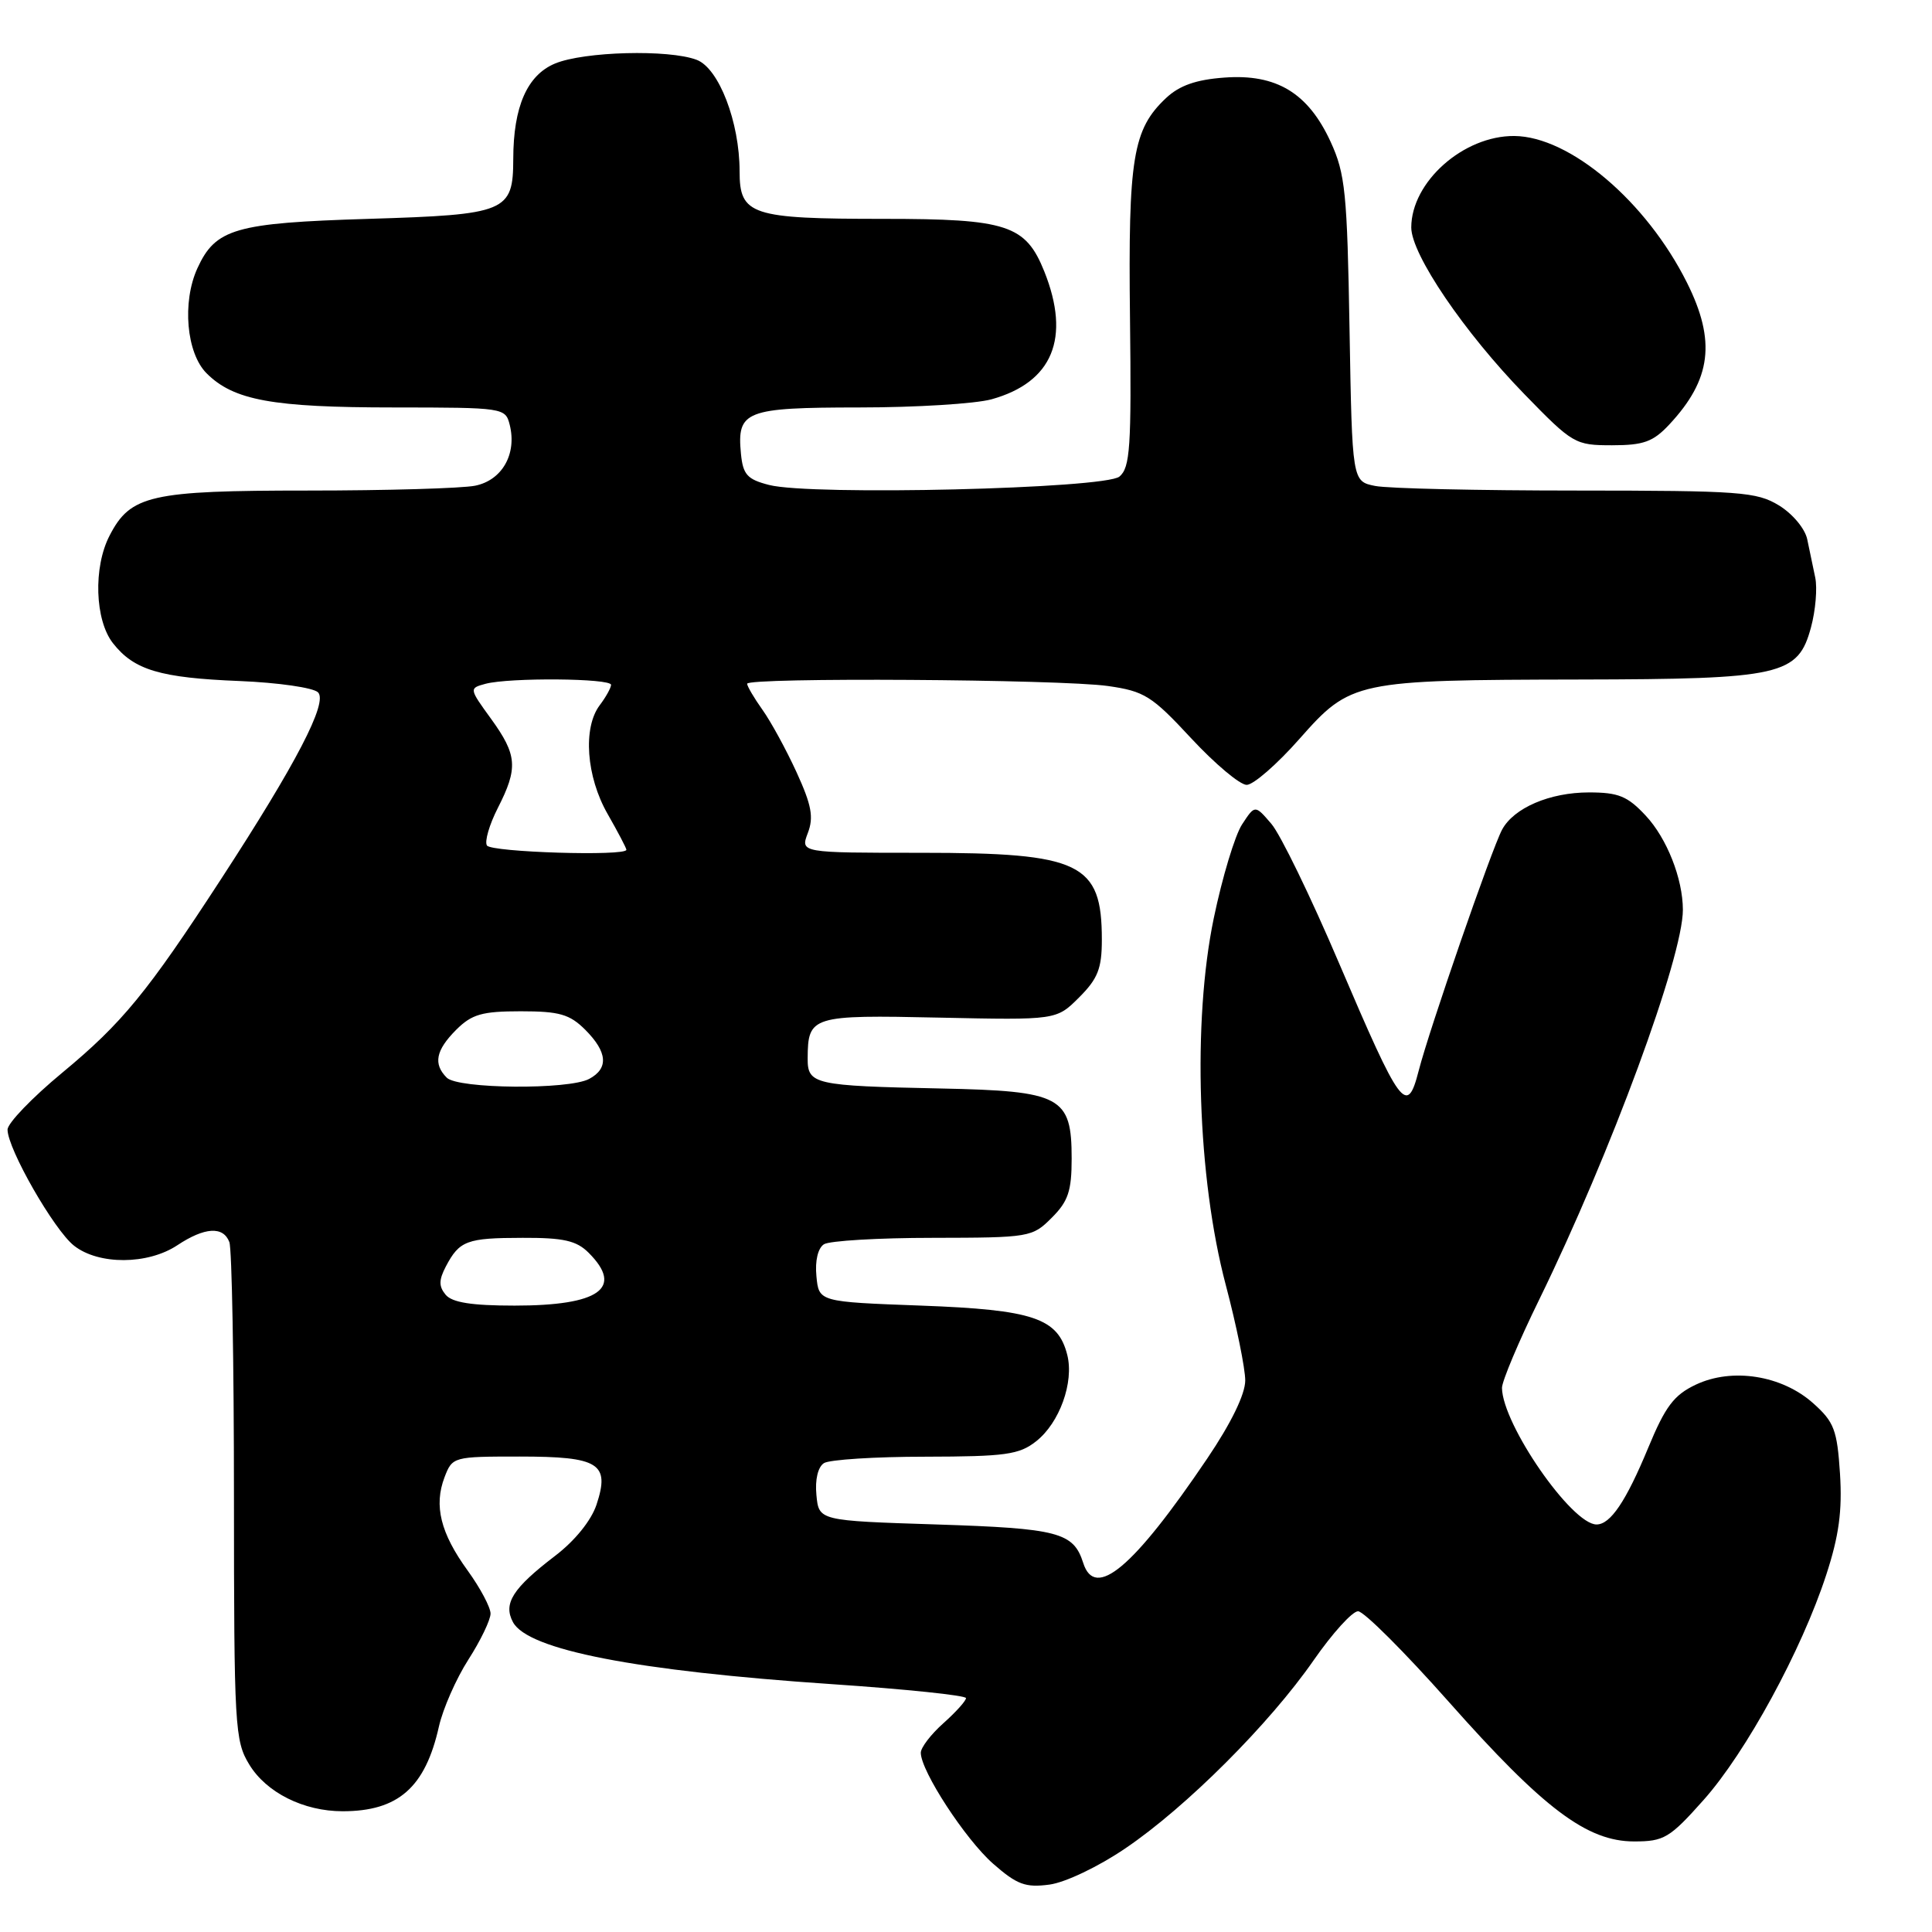 <?xml version="1.0" encoding="UTF-8" standalone="no"?>
<!DOCTYPE svg PUBLIC "-//W3C//DTD SVG 1.1//EN" "http://www.w3.org/Graphics/SVG/1.1/DTD/svg11.dtd" >
<svg xmlns="http://www.w3.org/2000/svg" xmlns:xlink="http://www.w3.org/1999/xlink" version="1.1" viewBox="0 0 256 256">
 <g >
 <path fill="currentColor"
d=" M 149.14 244.90 C 157.17 239.46 168.21 228.43 174.06 220.00 C 176.54 216.43 179.19 213.50 179.95 213.50 C 180.71 213.50 186.12 218.90 191.97 225.50 C 204.52 239.66 210.28 244.00 216.53 244.00 C 220.49 244.00 221.24 243.56 225.74 238.50 C 231.36 232.19 238.74 218.65 241.99 208.66 C 243.67 203.52 244.12 200.20 243.81 195.28 C 243.43 189.47 243.04 188.42 240.26 185.94 C 236.11 182.23 229.51 181.19 224.69 183.48 C 221.80 184.85 220.66 186.37 218.40 191.83 C 215.45 198.95 213.39 202.00 211.55 202.00 C 208.26 202.00 199.09 188.75 199.02 183.91 C 199.01 183.04 201.23 177.76 203.96 172.19 C 213.41 152.85 223.01 126.81 222.99 120.54 C 222.98 116.42 220.87 111.08 218.07 108.08 C 215.66 105.49 214.45 105.00 210.55 105.00 C 205.35 105.00 200.58 107.05 199.03 109.94 C 197.65 112.52 189.39 136.39 187.98 141.89 C 186.43 147.92 185.63 146.83 177.42 127.60 C 173.69 118.85 169.66 110.55 168.46 109.16 C 166.29 106.63 166.29 106.63 164.58 109.24 C 163.64 110.67 161.95 116.27 160.83 121.67 C 157.99 135.33 158.67 156.09 162.42 170.26 C 163.84 175.63 165.00 181.33 165.00 182.92 C 165.00 184.74 163.13 188.58 159.96 193.27 C 150.18 207.75 145.09 212.03 143.53 207.09 C 142.24 203.04 140.23 202.52 124.10 202.00 C 108.50 201.50 108.50 201.50 108.18 198.10 C 107.98 196.06 108.38 194.38 109.18 193.87 C 109.90 193.41 115.95 193.02 122.62 193.02 C 133.23 193.00 135.05 192.75 137.29 190.98 C 140.39 188.55 142.33 183.17 141.42 179.54 C 140.19 174.65 136.93 173.55 122.05 173.00 C 108.50 172.50 108.50 172.50 108.18 169.10 C 107.98 167.06 108.38 165.38 109.18 164.87 C 109.90 164.41 116.40 164.02 123.61 164.02 C 136.44 164.00 136.79 163.94 139.36 161.36 C 141.54 159.19 142.00 157.81 142.00 153.52 C 142.00 145.29 140.64 144.56 124.65 144.23 C 107.85 143.88 107.00 143.69 107.02 140.23 C 107.05 134.62 107.53 134.47 124.46 134.84 C 139.98 135.17 139.98 135.17 142.99 132.16 C 145.47 129.68 146.00 128.34 146.00 124.51 C 146.00 114.34 143.21 113.00 122.07 113.00 C 106.05 113.00 106.05 113.00 107.04 110.38 C 107.84 108.29 107.54 106.68 105.55 102.33 C 104.18 99.34 102.15 95.62 101.03 94.05 C 99.91 92.48 99.00 90.92 99.00 90.60 C 99.00 89.74 140.49 90.00 146.81 90.90 C 151.64 91.59 152.62 92.20 157.84 97.83 C 160.99 101.22 164.30 104.00 165.19 104.00 C 166.08 104.00 169.23 101.26 172.19 97.90 C 178.98 90.22 179.54 90.10 209.28 90.04 C 236.09 89.99 238.25 89.50 239.97 83.11 C 240.57 80.89 240.82 77.93 240.53 76.54 C 240.24 75.14 239.76 72.86 239.47 71.47 C 239.18 70.05 237.53 68.08 235.72 66.97 C 232.76 65.17 230.60 65.01 208.88 65.00 C 195.88 65.00 183.88 64.73 182.21 64.39 C 179.17 63.78 179.17 63.78 178.82 43.64 C 178.51 25.53 178.26 23.02 176.31 18.78 C 173.33 12.31 169.13 9.77 162.24 10.28 C 158.49 10.55 156.28 11.33 154.52 12.98 C 150.10 17.13 149.48 20.91 149.73 42.15 C 149.93 59.26 149.75 61.96 148.33 63.15 C 146.38 64.76 107.49 65.70 101.91 64.26 C 99.01 63.52 98.45 62.89 98.18 60.13 C 97.63 54.43 98.73 54.00 113.87 53.99 C 121.37 53.99 129.24 53.50 131.38 52.91 C 139.48 50.66 141.90 44.80 138.38 35.98 C 135.90 29.80 133.46 29.00 117.11 29.00 C 99.51 29.00 98.00 28.50 98.00 22.70 C 98.00 16.18 95.26 9.05 92.32 7.93 C 88.62 6.52 77.38 6.82 73.54 8.42 C 69.85 9.96 68.02 14.14 68.01 21.06 C 67.99 28.08 67.13 28.44 48.83 29.00 C 31.14 29.54 28.56 30.29 26.15 35.56 C 24.11 40.05 24.70 46.79 27.37 49.46 C 30.96 53.05 36.09 53.99 52.23 53.99 C 66.75 54.00 66.97 54.03 67.54 56.29 C 68.51 60.16 66.53 63.64 62.95 64.36 C 61.19 64.71 51.23 65.00 40.83 65.00 C 19.93 65.00 17.29 65.60 14.52 70.97 C 12.34 75.17 12.57 82.18 14.97 85.23 C 17.76 88.79 21.22 89.82 31.76 90.24 C 36.85 90.45 41.52 91.12 42.14 91.74 C 43.47 93.07 39.28 101.14 29.28 116.50 C 19.50 131.53 16.19 135.56 8.25 142.14 C 4.26 145.44 1.00 148.83 1.00 149.68 C 1.00 152.22 7.16 162.98 9.81 165.06 C 13.07 167.63 19.58 167.60 23.50 165.00 C 27.12 162.60 29.58 162.45 30.39 164.58 C 30.73 165.45 31.00 180.64 31.00 198.33 C 31.01 228.83 31.11 230.67 33.03 233.81 C 35.29 237.53 40.23 240.00 45.40 240.00 C 52.77 240.00 56.35 236.85 58.16 228.77 C 58.69 226.42 60.44 222.44 62.06 219.91 C 63.68 217.39 65.00 214.64 65.00 213.81 C 65.00 212.98 63.64 210.42 61.97 208.11 C 58.37 203.15 57.47 199.51 58.90 195.75 C 59.94 193.03 60.06 193.00 68.85 193.00 C 79.40 193.00 80.85 193.91 79.04 199.38 C 78.34 201.48 76.18 204.16 73.54 206.17 C 67.93 210.46 66.65 212.48 67.97 214.94 C 69.94 218.62 84.21 221.40 110.25 223.16 C 120.01 223.82 128.00 224.65 128.00 225.01 C 128.00 225.37 126.65 226.87 125.00 228.34 C 123.35 229.81 122.00 231.57 122.01 232.26 C 122.03 234.69 127.91 243.71 131.58 246.94 C 134.76 249.73 135.88 250.14 139.05 249.72 C 141.16 249.44 145.56 247.34 149.14 244.90 Z  M 221.19 56.25 C 226.77 50.27 227.40 45.19 223.53 37.45 C 218.15 26.69 208.01 18.08 200.65 18.02 C 193.92 17.97 187.01 24.10 187.00 30.14 C 187.00 33.70 194.00 44.02 202.01 52.25 C 208.40 58.82 208.71 59.00 213.60 59.00 C 217.79 59.00 219.05 58.54 221.19 56.25 Z  M 59.05 171.56 C 58.13 170.45 58.14 169.61 59.08 167.81 C 60.88 164.39 61.85 164.03 69.25 164.02 C 74.68 164.00 76.39 164.39 78.00 166.00 C 82.68 170.68 79.43 173.00 68.19 173.00 C 62.50 173.00 59.91 172.59 59.05 171.56 Z  M 59.20 142.80 C 57.38 140.98 57.74 139.17 60.45 136.45 C 62.52 134.39 63.87 134.00 69.00 134.00 C 74.13 134.00 75.48 134.39 77.55 136.45 C 80.50 139.41 80.67 141.57 78.07 142.96 C 75.35 144.42 60.69 144.29 59.20 142.80 Z  M 64.52 112.03 C 64.19 111.50 64.84 109.27 65.96 107.07 C 68.67 101.76 68.54 100.05 65.07 95.25 C 62.15 91.23 62.15 91.20 64.32 90.61 C 67.50 89.76 81.01 89.87 80.97 90.75 C 80.95 91.16 80.28 92.37 79.47 93.44 C 77.21 96.43 77.68 102.90 80.51 107.85 C 81.88 110.25 83.00 112.38 83.00 112.60 C 83.00 113.48 65.08 112.93 64.52 112.03 Z "/>
</g>
</svg>